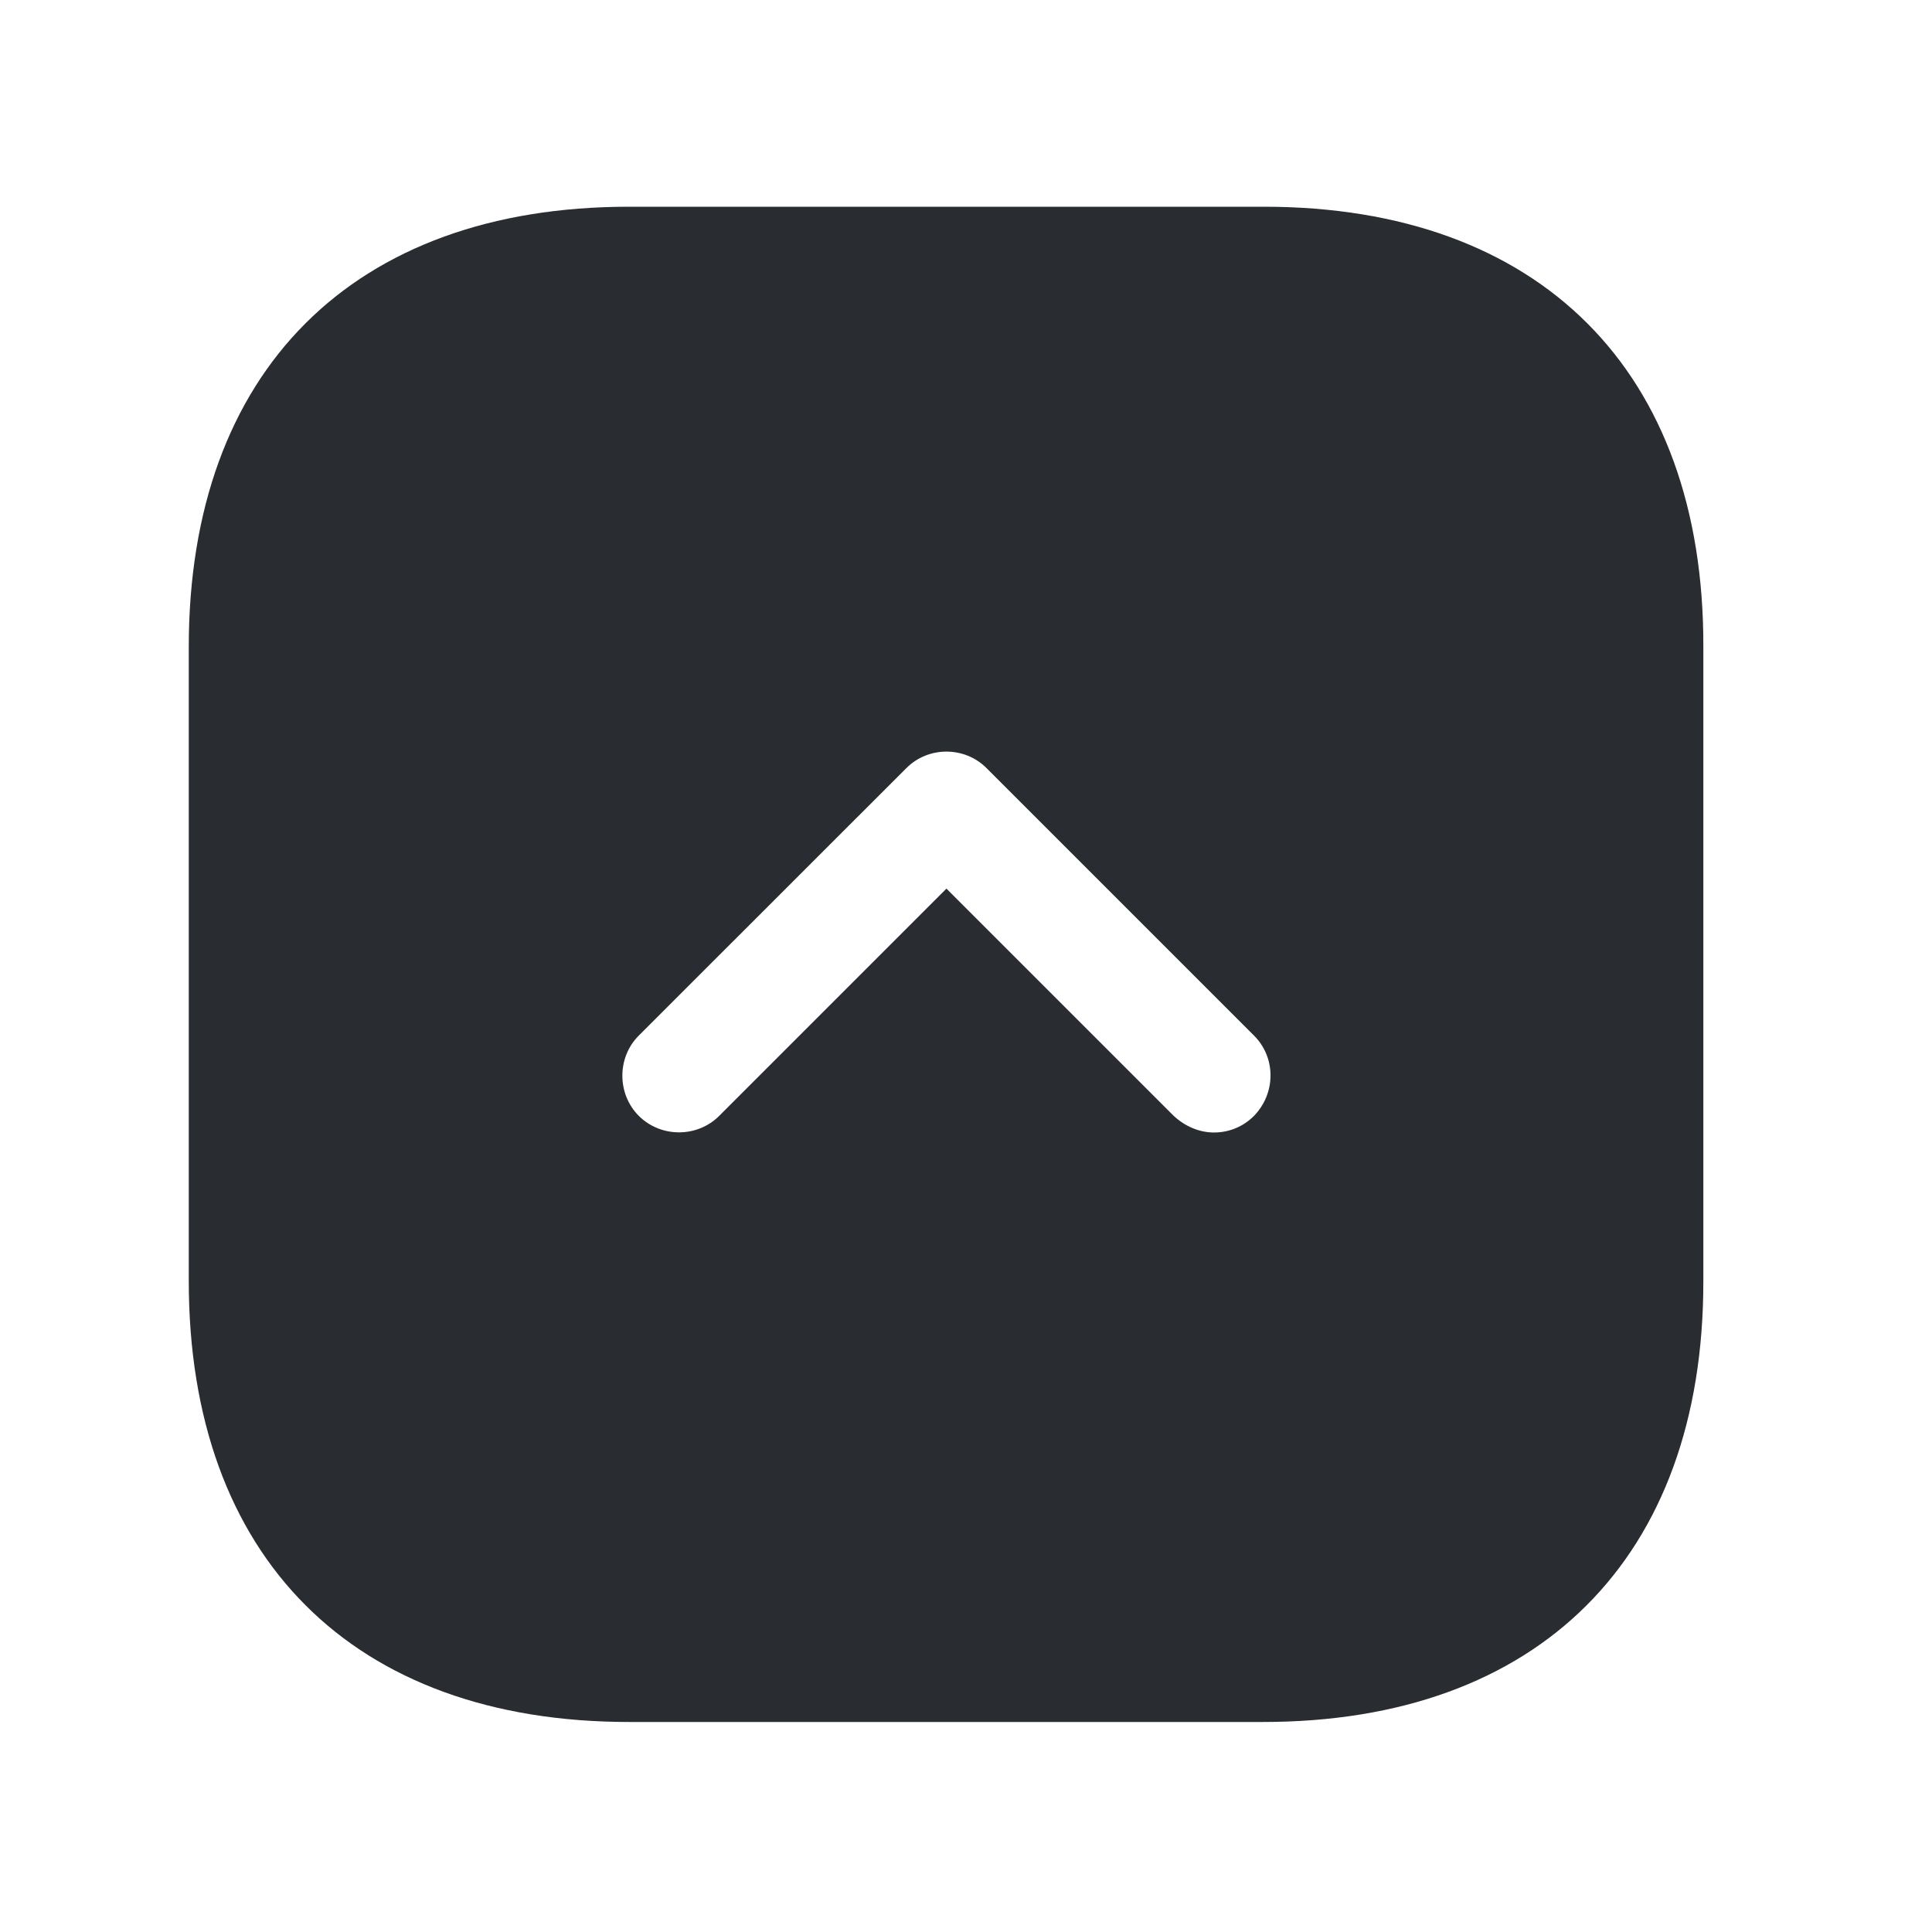 <svg width="17" height="17" viewBox="0 0 17 17" fill="none" xmlns="http://www.w3.org/2000/svg">
<path d="M11.121 1.819H5.535C3.108 1.819 1.661 3.265 1.661 5.692V11.272C1.661 13.705 3.108 15.152 5.535 15.152H11.114C13.541 15.152 14.988 13.705 14.988 11.279V5.692C14.995 3.265 13.548 1.819 11.121 1.819ZM11.034 9.819C10.934 9.919 10.808 9.965 10.681 9.965C10.555 9.965 10.428 9.912 10.328 9.819L8.328 7.819L6.328 9.819C6.135 10.012 5.815 10.012 5.621 9.819C5.428 9.625 5.428 9.305 5.621 9.112L7.975 6.759C8.168 6.565 8.488 6.565 8.681 6.759L11.034 9.112C11.228 9.305 11.228 9.619 11.034 9.819Z" fill="#292D32"/>
</svg>
